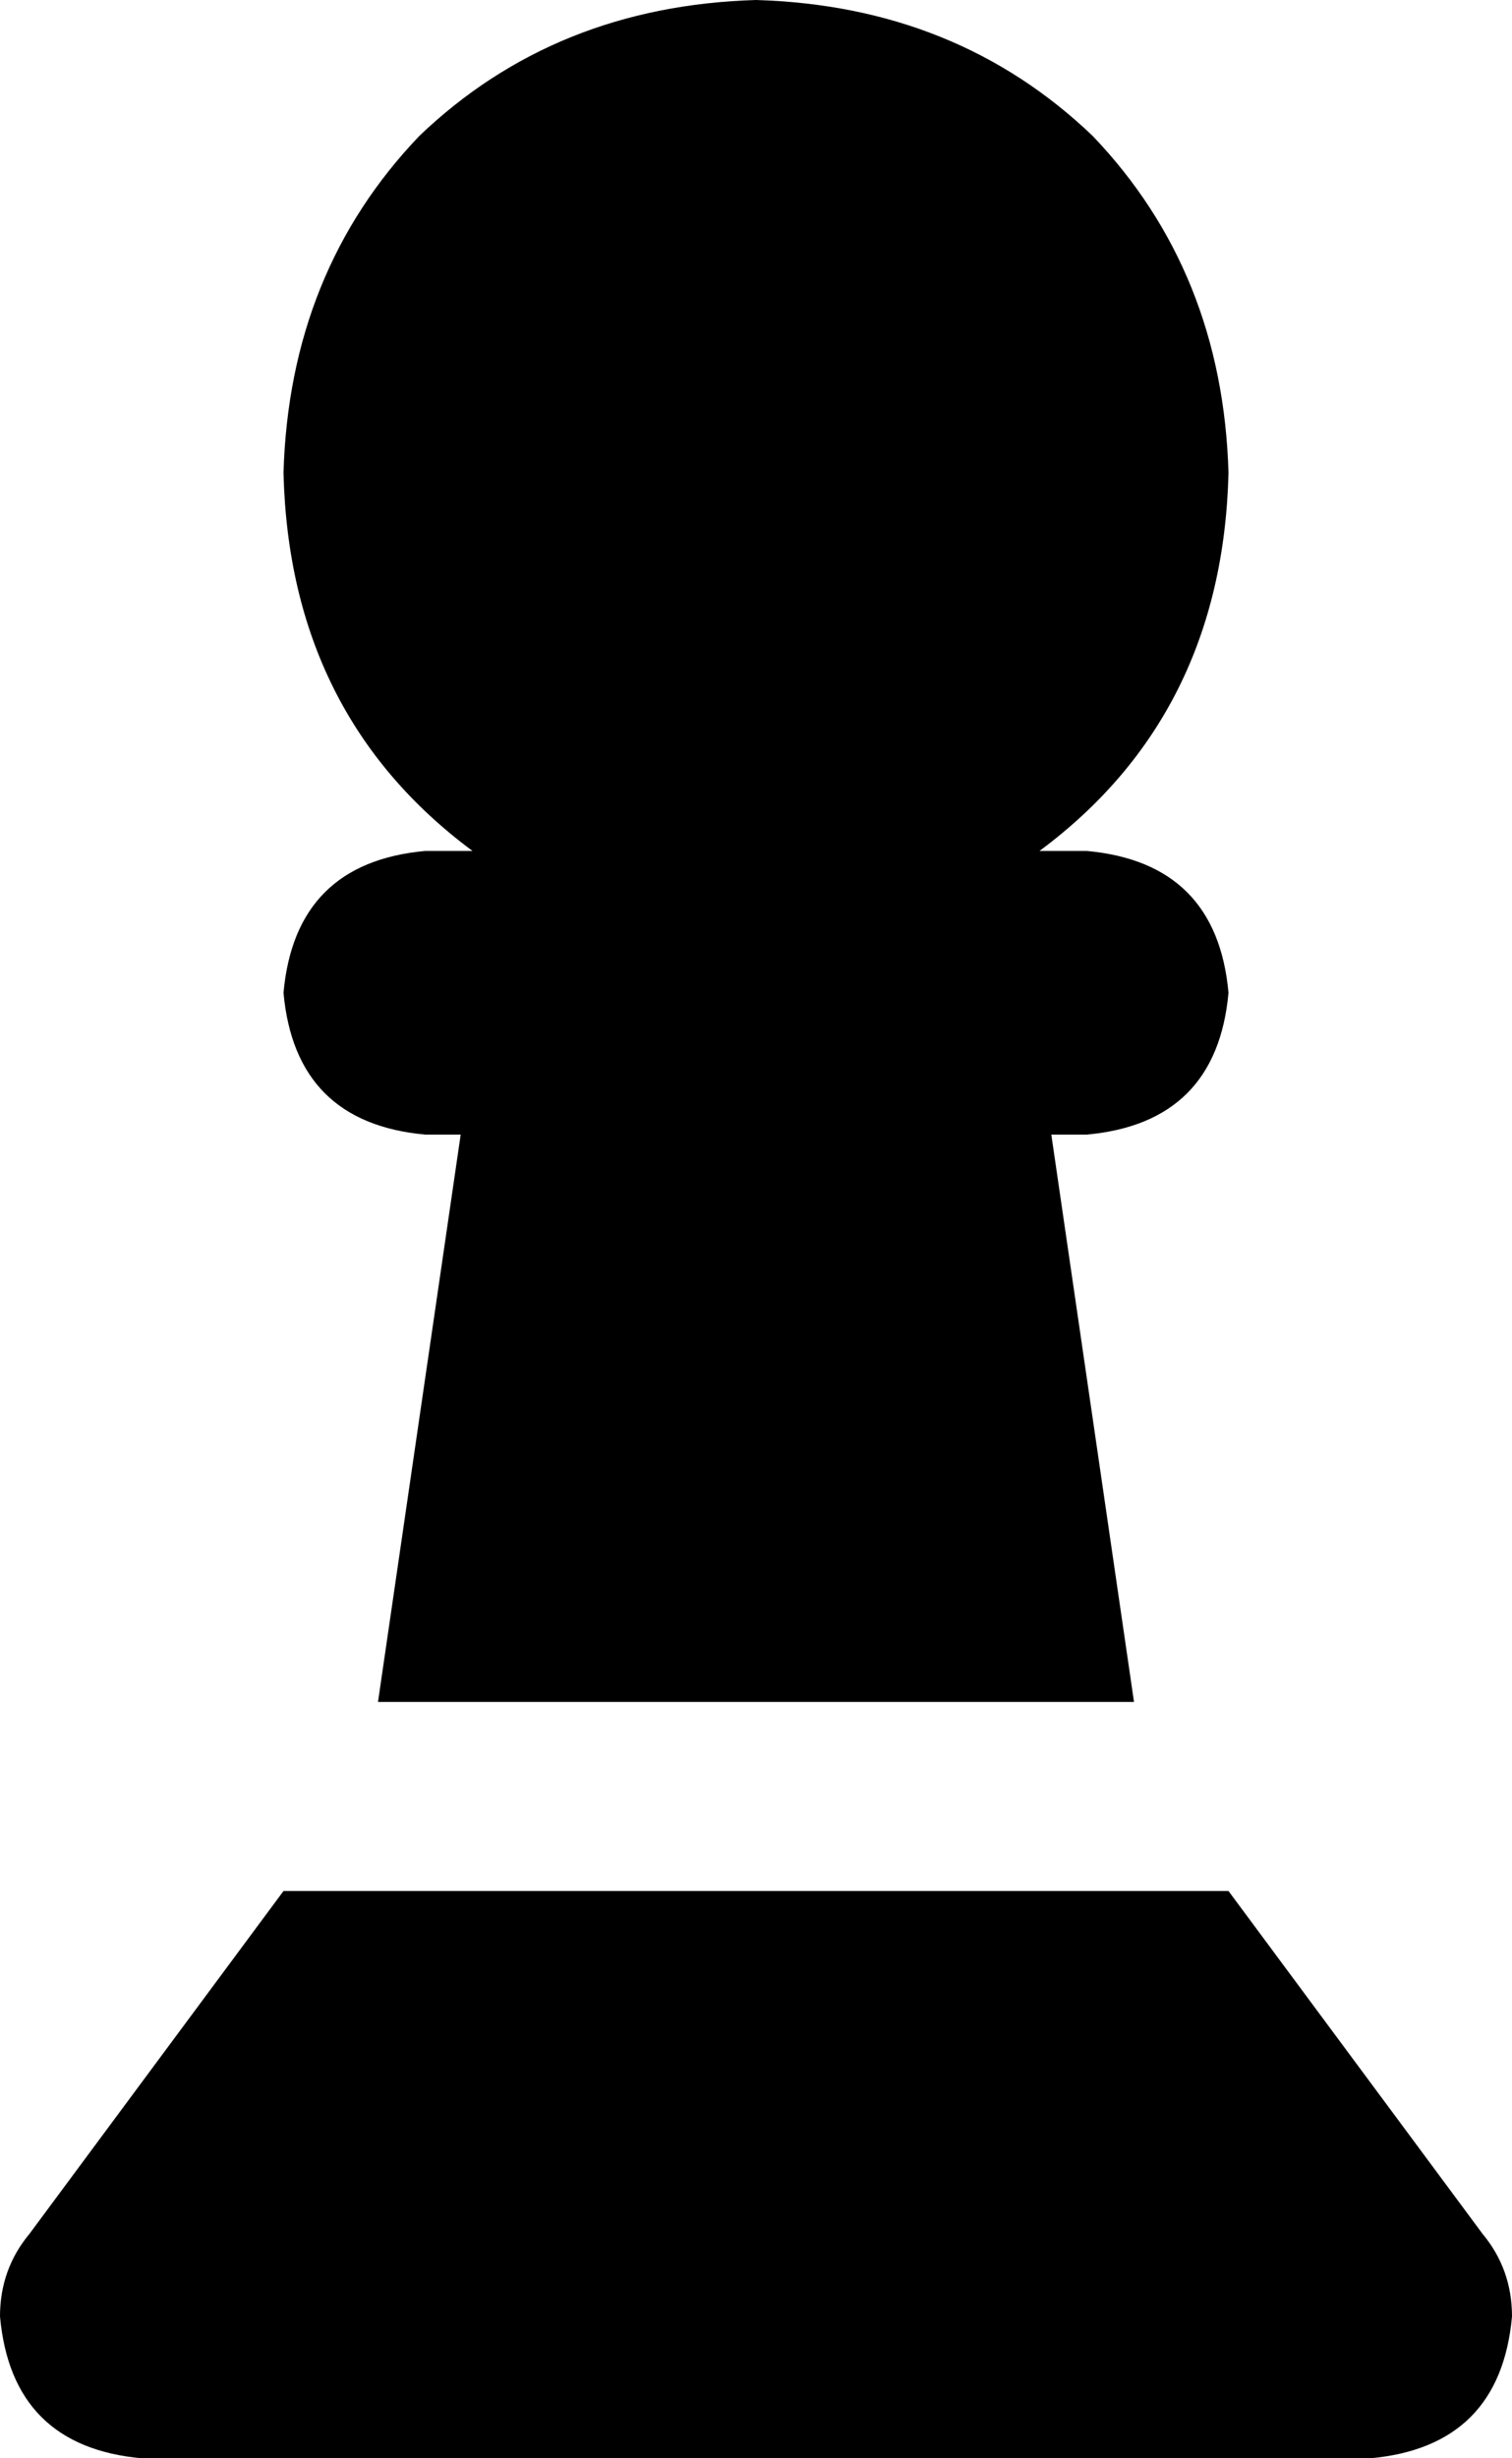 <svg viewBox="0 0 256 416">
  <path
    d="M 176 144 Q 207 121 208 80 Q 207 46 185 23 Q 162 1 128 0 Q 94 1 71 23 Q 49 46 48 80 Q 49 121 80 144 L 72 144 Q 50 146 48 168 Q 50 190 72 192 L 78 192 L 64 288 L 192 288 L 178 192 L 184 192 Q 206 190 208 168 Q 206 146 184 144 L 176 144 L 176 144 Z M 5 378 Q 0 384 0 392 Q 2 414 24 416 L 232 416 Q 254 414 256 392 Q 256 384 251 378 L 208 320 L 48 320 L 5 378 L 5 378 Z"
  />
</svg>